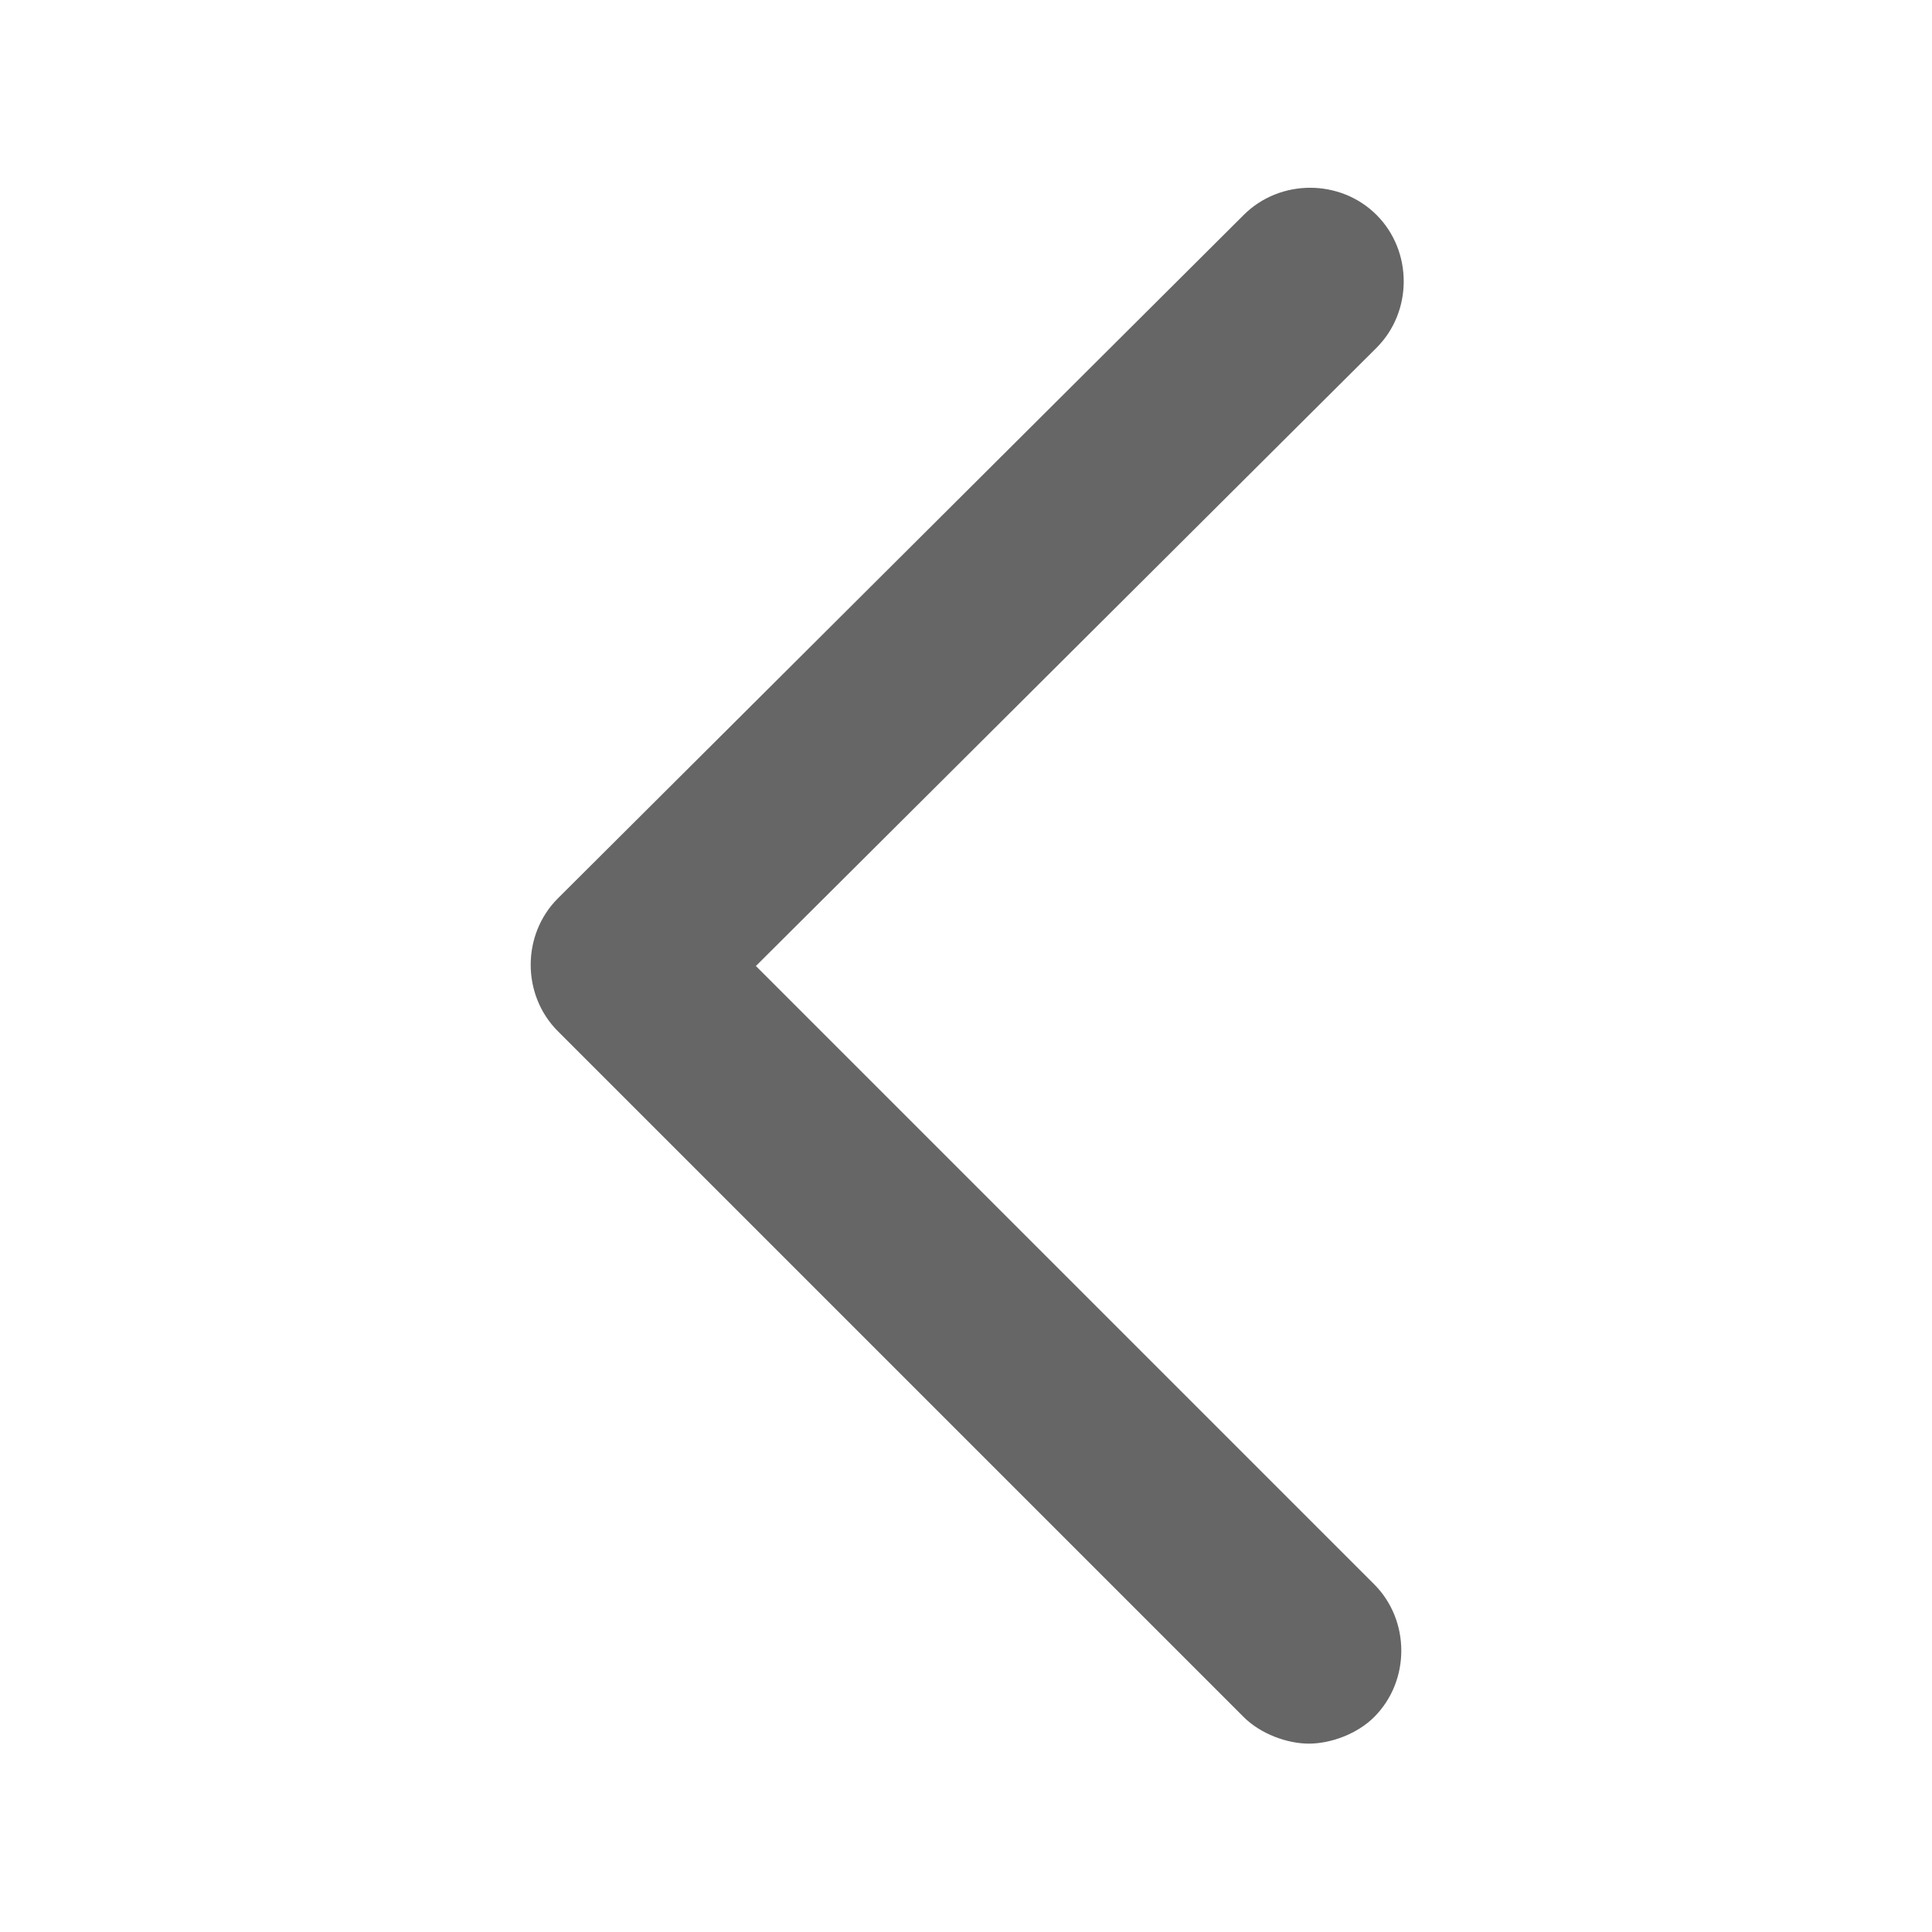 <?xml version="1.0" standalone="no"?><!DOCTYPE svg PUBLIC "-//W3C//DTD SVG 1.1//EN"
  "http://www.w3.org/Graphics/SVG/1.1/DTD/svg11.dtd">
<svg t="1508899647414" class="icon" style="" viewBox="0 0 1024 1024" version="1.1" xmlns="http://www.w3.org/2000/svg"
     p-id="5435"
     width="32" height="32">
  <defs>
    <style type="text/css"></style>
  </defs>
  <path
    d="M693.76 924.16c-11.52 0-25.6-5.12-34.56-14.08L295.68 546.56c-19.2-19.2-19.2-51.2 0-70.4L659.2 113.92c19.2-19.2 51.2-19.2 70.4 0s19.2 51.2 0 70.4L400.64 512l327.68 327.68c19.2 19.2 19.2 51.2 0 70.4C719.36 919.04 705.28 924.16 693.76 924.16z"
    p-id="5436" fill="#666"></path>
</svg>